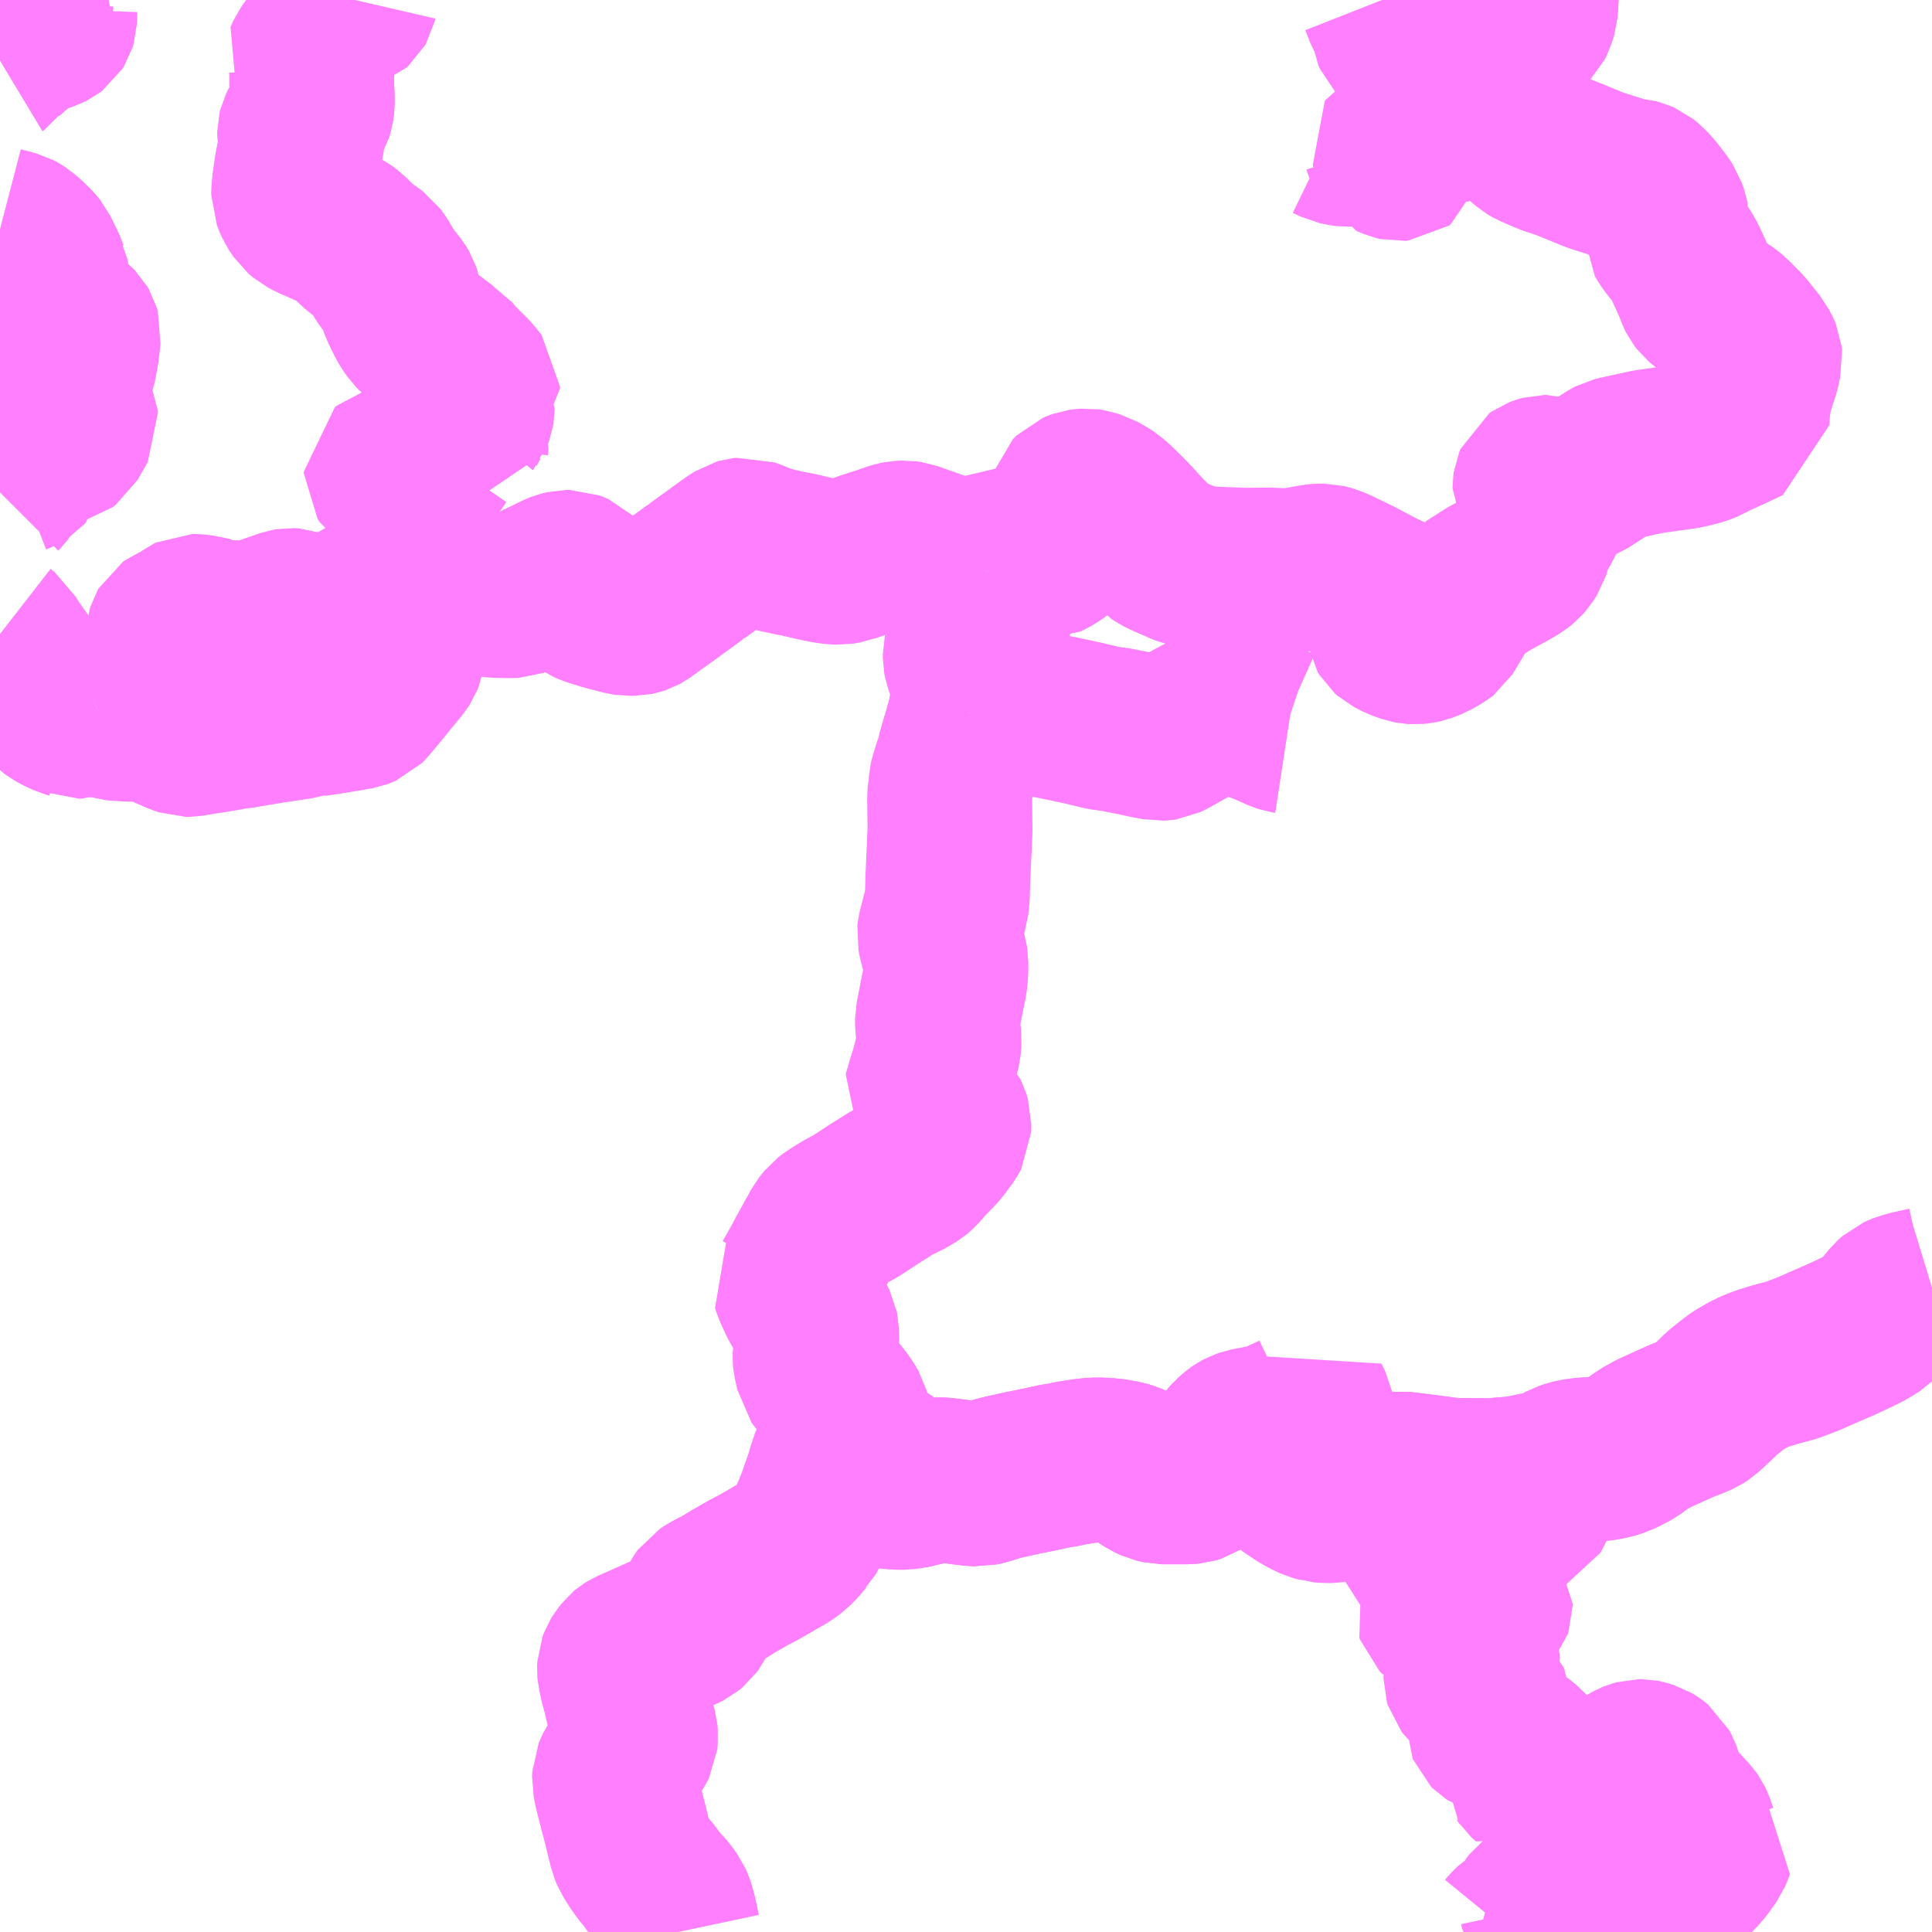 <?xml version="1.0" encoding="UTF-8"?>
<svg  xmlns="http://www.w3.org/2000/svg" xmlns:xlink="http://www.w3.org/1999/xlink" xmlns:go="http://purl.org/svgmap/profile" property="N07_001,N07_002,N07_003,N07_004,N07_005,N07_006,N07_007" viewBox="12981.445 -3339.844 8.789 8.789" go:dataArea="12981.4453125 -3339.84375 8.7890625 8.7890625" >
<globalCoordinateSystem srsName="http://purl.org/crs/84" transform="matrix(100.0,0.0,0.0,-100.0,0.0,0.0)" />
<defs>
 <g id="p0" >
  <circle cx="0.0" cy="0.0" r="3" stroke="green" stroke-width="0.75" vector-effect="non-scaling-stroke" />
 </g>
</defs>
<g fill="none" fill-rule="evenodd" stroke="#FF00FF" stroke-width="0.75" opacity="0.5" vector-effect="non-scaling-stroke" stroke-linejoin="bevel" >
<path content="1,昭和自動車（株）,切木・中浦線_01_nu,17.5,15.5,14.5," xlink:title="1" d="M12987.732,-3339.844L12987.745,-3339.811L12987.756,-3339.783L12987.768,-3339.762L12987.777,-3339.749L12987.78,-3339.732L12987.784,-3339.701L12987.79,-3339.688L12987.801,-3339.676L12987.816,-3339.66L12987.831,-3339.642L12987.857,-3339.587L12987.868,-3339.567L12987.879,-3339.552L12987.894,-3339.54L12987.911,-3339.529L12987.926,-3339.524L12987.953,-3339.526L12988.003,-3339.541L12988.025,-3339.546L12988.04,-3339.546L12988.056,-3339.543L12988.081,-3339.529L12988.124,-3339.488L12988.163,-3339.442L12988.188,-3339.416L12988.162,-3339.412L12988.152,-3339.411L12988.144,-3339.407L12988.14,-3339.403L12988.137,-3339.397L12988.139,-3339.375L12988.138,-3339.37L12988.135,-3339.361L12988.12,-3339.337L12988.112,-3339.327L12988.099,-3339.311L12988.089,-3339.304L12988.078,-3339.299L12988.053,-3339.296L12988.023,-3339.295L12987.997,-3339.292L12987.981,-3339.288L12987.968,-3339.282L12987.955,-3339.273L12987.941,-3339.26L12987.932,-3339.253L12987.914,-3339.249L12987.889,-3339.244L12987.872,-3339.242L12987.864,-3339.237L12987.854,-3339.227L12987.85,-3339.214L12987.846,-3339.2L12987.842,-3339.195L12987.837,-3339.192L12987.817,-3339.189L12987.797,-3339.186L12987.787,-3339.181L12987.783,-3339.175L12987.785,-3339.166L12987.803,-3339.155L12987.823,-3339.143L12987.828,-3339.136L12987.826,-3339.128L12987.819,-3339.123L12987.807,-3339.122L12987.794,-3339.125L12987.764,-3339.138L12987.76,-3339.147L12987.75,-3339.173L12987.744,-3339.191L12987.739,-3339.197L12987.731,-3339.2L12987.703,-3339.2L12987.665,-3339.195L12987.606,-3339.188L12987.581,-3339.186L12987.554,-3339.19L12987.525,-3339.196L12987.49,-3339.213"/>
<path content="1,昭和自動車（株）,切木・中浦線_02_nu,17.5,15.5,14.5," xlink:title="1" d="M12988.31,-3339.38L12988.309,-3339.399L12988.302,-3339.424L12988.292,-3339.439L12988.268,-3339.461L12988.255,-3339.477L12988.248,-3339.488L12988.245,-3339.505L12988.255,-3339.53L12988.282,-3339.587L12988.315,-3339.65L12988.331,-3339.672L12988.353,-3339.693L12988.394,-3339.726L12988.409,-3339.741L12988.419,-3339.761L12988.429,-3339.794L12988.433,-3339.842L12988.433,-3339.844"/>
<path content="1,昭和自動車（株）,畑川内・黒川線,5.5,5.0,0.0," xlink:title="1" d="M12990.234,-3333.986L12990.211,-3333.979L12990.147,-3333.965L12990.109,-3333.955L12990.094,-3333.949L12990.076,-3333.941L12990.058,-3333.925L12990.021,-3333.88L12990.01,-3333.864L12989.981,-3333.834L12989.955,-3333.818L12989.939,-3333.807L12989.905,-3333.79L12989.827,-3333.753L12989.739,-3333.715L12989.719,-3333.706L12989.669,-3333.684L12989.631,-3333.67L12989.605,-3333.659L12989.55,-3333.644L12989.513,-3333.634L12989.468,-3333.62L12989.446,-3333.612L12989.408,-3333.596L12989.396,-3333.589L12989.359,-3333.568L12989.336,-3333.552L12989.277,-3333.505L12989.25,-3333.478L12989.192,-3333.424L12989.175,-3333.413L12989.143,-3333.399L12989.096,-3333.381L12988.968,-3333.323L12988.941,-3333.308L12988.918,-3333.295L12988.869,-3333.259L12988.843,-3333.245L12988.807,-3333.227L12988.774,-3333.217L12988.742,-3333.21L12988.706,-3333.206L12988.652,-3333.203L12988.622,-3333.199L12988.602,-3333.195L12988.59,-3333.192L12988.566,-3333.184L12988.528,-3333.163L12988.493,-3333.15L12988.453,-3333.139L12988.357,-3333.119L12988.303,-3333.114L12988.224,-3333.108L12988.061,-3333.109L12988.024,-3333.113L12987.878,-3333.132L12987.819,-3333.139L12987.808,-3333.138L12987.781,-3333.134L12987.748,-3333.123L12987.651,-3333.074L12987.584,-3333.159L12987.483,-3333.262L12987.443,-3333.309L12987.423,-3333.375L12987.41,-3333.441L12987.394,-3333.473L12987.374,-3333.443L12987.36,-3333.426L12987.353,-3333.418L12987.336,-3333.407L12987.313,-3333.396L12987.273,-3333.378L12987.243,-3333.363L12987.213,-3333.355L12987.119,-3333.337L12987.099,-3333.33L12987.086,-3333.323L12987.076,-3333.316L12987.054,-3333.297L12987.04,-3333.281L12987.014,-3333.245L12986.961,-3333.182L12986.924,-3333.137L12986.909,-3333.124L12986.891,-3333.112L12986.868,-3333.105L12986.846,-3333.103L12986.73,-3333.103L12986.701,-3333.11L12986.675,-3333.122L12986.641,-3333.144L12986.606,-3333.171L12986.577,-3333.183L12986.557,-3333.189L12986.508,-3333.198L12986.459,-3333.202L12986.419,-3333.202L12986.381,-3333.198L12986.317,-3333.188L12986.282,-3333.18L12986.247,-3333.175L12986.183,-3333.161L12986.11,-3333.146L12986.069,-3333.137L12986.009,-3333.124L12985.978,-3333.116L12985.944,-3333.105L12985.911,-3333.096L12985.898,-3333.093L12985.867,-3333.095L12985.811,-3333.102L12985.738,-3333.111L12985.718,-3333.112L12985.705,-3333.111L12985.68,-3333.104L12985.591,-3333.083"/>
<path content="1,昭和自動車（株）,畑川内・黒川線,5.5,5.0,0.0," xlink:title="1" d="M12985.591,-3333.083L12985.582,-3333.081"/>
<path content="1,昭和自動車（株）,畑川内・黒川線,5.5,5.0,0.0," xlink:title="1" d="M12985.591,-3333.083L12985.573,-3333.119L12985.568,-3333.131L12985.56,-3333.136L12985.537,-3333.146L12985.513,-3333.154L12985.496,-3333.16L12985.488,-3333.165L12985.475,-3333.177L12985.431,-3333.219L12985.423,-3333.227L12985.412,-3333.231L12985.399,-3333.233L12985.389,-3333.231L12985.382,-3333.229L12985.377,-3333.226L12985.371,-3333.22L12985.352,-3333.196L12985.346,-3333.19L12985.337,-3333.183L12985.328,-3333.18L12985.317,-3333.178L12985.272,-3333.178L12985.242,-3333.184L12985.229,-3333.186L12985.222,-3333.17"/>
<path content="1,西肥自動車（株）,伊万里～清水線,17.0,0.0,0.0," xlink:title="1" d="M12988.309,-3331.055L12988.318,-3331.066L12988.322,-3331.07L12988.334,-3331.081L12988.363,-3331.1L12988.39,-3331.122L12988.404,-3331.141L12988.415,-3331.165L12988.425,-3331.178L12988.433,-3331.184L12988.44,-3331.186L12988.447,-3331.186L12988.455,-3331.181L12988.459,-3331.168L12988.463,-3331.149L12988.468,-3331.141L12988.491,-3331.119L12988.543,-3331.073L12988.555,-3331.063L12988.567,-3331.06L12988.573,-3331.064L12988.579,-3331.068L12988.582,-3331.077L12988.579,-3331.084L12988.572,-3331.095L12988.553,-3331.117L12988.547,-3331.127L12988.546,-3331.132L12988.552,-3331.139L12988.557,-3331.143L12988.566,-3331.142L12988.575,-3331.138L12988.595,-3331.123L12988.615,-3331.112L12988.627,-3331.11L12988.674,-3331.106L12988.686,-3331.103L12988.714,-3331.092L12988.724,-3331.088L12988.743,-3331.089L12988.781,-3331.094L12988.814,-3331.105L12988.823,-3331.108L12988.839,-3331.118L12988.88,-3331.144L12988.898,-3331.151L12988.941,-3331.163L12988.951,-3331.167L12988.957,-3331.173L12988.971,-3331.195L12988.992,-3331.24L12988.998,-3331.25L12989.002,-3331.253L12989.01,-3331.257L12989.016,-3331.259L12989.026,-3331.261L12989.074,-3331.268L12989.086,-3331.271L12989.1,-3331.278L12989.116,-3331.288L12989.126,-3331.296L12989.168,-3331.339L12989.188,-3331.363L12989.22,-3331.408L12989.23,-3331.431L12989.232,-3331.437L12989.191,-3331.467L12989.174,-3331.477L12989.164,-3331.487L12989.158,-3331.496L12989.151,-3331.516L12989.143,-3331.539L12989.136,-3331.554L12989.129,-3331.564L12989.076,-3331.622L12989.052,-3331.648L12989.014,-3331.684L12989.008,-3331.696L12989.004,-3331.729L12989.002,-3331.736L12988.994,-3331.768L12988.99,-3331.779L12988.98,-3331.798L12988.97,-3331.806L12988.959,-3331.814L12988.949,-3331.82L12988.92,-3331.829L12988.915,-3331.83L12988.901,-3331.83L12988.883,-3331.825L12988.871,-3331.82L12988.869,-3331.818L12988.866,-3331.817L12988.855,-3331.812L12988.839,-3331.801L12988.747,-3331.734L12988.726,-3331.723L12988.714,-3331.719L12988.696,-3331.719L12988.681,-3331.723L12988.648,-3331.742L12988.625,-3331.751L12988.612,-3331.751L12988.607,-3331.75L12988.603,-3331.746L12988.596,-3331.73L12988.588,-3331.718L12988.586,-3331.717L12988.582,-3331.717L12988.58,-3331.715L12988.578,-3331.718L12988.57,-3331.724L12988.559,-3331.746L12988.539,-3331.776L12988.527,-3331.788L12988.521,-3331.791L12988.498,-3331.792L12988.477,-3331.787L12988.456,-3331.776L12988.419,-3331.751L12988.412,-3331.744L12988.389,-3331.765L12988.385,-3331.771L12988.382,-3331.775L12988.383,-3331.789L12988.402,-3331.836L12988.402,-3331.853L12988.399,-3331.862L12988.389,-3331.877L12988.379,-3331.888L12988.343,-3331.918L12988.32,-3331.93L12988.294,-3331.948L12988.286,-3331.952L12988.268,-3331.96L12988.236,-3331.969L12988.225,-3331.976L12988.221,-3331.98L12988.219,-3331.985L12988.219,-3332.011L12988.223,-3332.024L12988.224,-3332.025L12988.232,-3332.046L12988.234,-3332.052L12988.234,-3332.07L12988.23,-3332.077L12988.201,-3332.112L12988.186,-3332.137L12988.168,-3332.158L12988.159,-3332.165L12988.134,-3332.178L12988.124,-3332.187L12988.117,-3332.196L12988.114,-3332.206L12988.114,-3332.222L12988.122,-3332.241L12988.13,-3332.252L12988.152,-3332.274L12988.163,-3332.288L12988.166,-3332.294L12988.166,-3332.318L12988.158,-3332.332L12988.15,-3332.339L12988.137,-3332.352L12988.128,-3332.365L12988.115,-3332.379L12988.097,-3332.395L12988.083,-3332.409L12988.079,-3332.419L12988.084,-3332.429L12988.091,-3332.436L12988.106,-3332.443L12988.124,-3332.452L12988.14,-3332.467L12988.152,-3332.484L12988.161,-3332.494L12988.182,-3332.503L12988.196,-3332.509L12988.211,-3332.516L12988.221,-3332.528L12988.224,-3332.537L12988.224,-3332.541L12988.224,-3332.549L12988.214,-3332.563L12988.201,-3332.562L12988.173,-3332.544L12988.167,-3332.542L12988.161,-3332.54L12988.123,-3332.541L12988.105,-3332.535L12988.096,-3332.531L12988.05,-3332.501L12988.038,-3332.496L12988.021,-3332.495L12988.007,-3332.493L12987.997,-3332.495L12987.987,-3332.505L12987.986,-3332.508L12987.985,-3332.511L12987.987,-3332.516L12988.031,-3332.553L12988.07,-3332.59L12988.089,-3332.612L12988.105,-3332.63L12988.117,-3332.648L12988.118,-3332.649L12988.118,-3332.66L12988.114,-3332.671L12988.102,-3332.671L12988.079,-3332.664L12988.073,-3332.662L12988.066,-3332.659L12988.032,-3332.641L12988.023,-3332.633L12988.014,-3332.628L12987.977,-3332.637L12987.942,-3332.645L12987.915,-3332.655L12987.916,-3332.667L12987.924,-3332.677L12987.926,-3332.679L12987.942,-3332.689L12987.983,-3332.707L12988.087,-3332.737L12988.12,-3332.747L12988.132,-3332.75L12988.142,-3332.752L12988.158,-3332.761L12988.168,-3332.77L12988.168,-3332.798L12988.167,-3332.838L12988.171,-3332.851L12988.194,-3332.878L12988.222,-3332.912L12988.23,-3332.921L12988.238,-3332.93L12988.246,-3332.938L12988.363,-3332.951L12988.387,-3332.955L12988.396,-3332.959L12988.409,-3332.983L12988.412,-3332.99L12988.412,-3333.006L12988.409,-3333.016L12988.397,-3333.031L12988.391,-3333.041L12988.386,-3333.05L12988.387,-3333.066L12988.394,-3333.083L12988.409,-3333.101L12988.42,-3333.113L12988.424,-3333.116L12988.443,-3333.137L12988.357,-3333.119L12988.303,-3333.114L12988.224,-3333.108L12988.061,-3333.109L12988.024,-3333.113L12987.878,-3333.132L12987.819,-3333.139L12987.808,-3333.138L12987.781,-3333.134L12987.748,-3333.123L12987.651,-3333.074L12987.595,-3333.045L12987.557,-3333.029L12987.551,-3333.027L12987.538,-3333.024L12987.511,-3333.019L12987.5,-3333.018L12987.477,-3333.017L12987.457,-3333.019L12987.451,-3333.021L12987.447,-3333.021L12987.428,-3333.026L12987.394,-3333.042L12987.361,-3333.061L12987.324,-3333.086L12987.312,-3333.094L12987.272,-3333.129L12987.244,-3333.139L12987.215,-3333.149L12987.169,-3333.163L12987.113,-3333.171L12987.059,-3333.169L12987.024,-3333.166L12987.019,-3333.165L12986.99,-3333.163L12986.945,-3333.161L12986.924,-3333.137L12986.909,-3333.124L12986.891,-3333.112L12986.868,-3333.105L12986.846,-3333.103L12986.82,-3333.103L12986.799,-3333.103L12986.73,-3333.103L12986.701,-3333.11L12986.675,-3333.122L12986.641,-3333.144L12986.606,-3333.171L12986.577,-3333.183L12986.557,-3333.189L12986.508,-3333.198L12986.459,-3333.202L12986.419,-3333.202L12986.381,-3333.198L12986.317,-3333.188L12986.282,-3333.18L12986.247,-3333.175L12986.183,-3333.161L12986.135,-3333.151L12986.118,-3333.148L12986.11,-3333.146L12986.102,-3333.145L12986.009,-3333.124L12985.978,-3333.116L12985.944,-3333.105L12985.911,-3333.096L12985.898,-3333.093L12985.867,-3333.095L12985.841,-3333.098L12985.816,-3333.101L12985.792,-3333.104L12985.769,-3333.107L12985.738,-3333.111L12985.724,-3333.112L12985.718,-3333.112L12985.705,-3333.111L12985.69,-3333.107L12985.68,-3333.104L12985.673,-3333.102L12985.651,-3333.097L12985.591,-3333.083L12985.582,-3333.081L12985.559,-3333.078L12985.523,-3333.078L12985.512,-3333.079L12985.473,-3333.083L12985.387,-3333.091L12985.372,-3333.092L12985.357,-3333.093L12985.335,-3333.095L12985.311,-3333.092L12985.291,-3333.089L12985.275,-3333.085L12985.212,-3333.075L12985.191,-3333.071"/>
<path content="1,西肥自動車（株）,伊万里～福島港～木場線,15.0,13.5,10.0," xlink:title="1" d="M12984.53,-3331.055L12984.523,-3331.088L12984.521,-3331.099L12984.512,-3331.139L12984.502,-3331.172L12984.501,-3331.175L12984.501,-3331.175L12984.493,-3331.193L12984.472,-3331.222L12984.462,-3331.234L12984.425,-3331.273L12984.403,-3331.306L12984.375,-3331.339L12984.354,-3331.368L12984.325,-3331.414L12984.316,-3331.436L12984.309,-3331.467L12984.304,-3331.484L12984.29,-3331.543L12984.274,-3331.604L12984.272,-3331.611L12984.246,-3331.713L12984.244,-3331.727L12984.24,-3331.746L12984.241,-3331.768L12984.249,-3331.787L12984.256,-3331.802L12984.319,-3331.893L12984.326,-3331.907L12984.332,-3331.917L12984.335,-3331.923L12984.337,-3331.943L12984.335,-3331.965L12984.305,-3332.071L12984.295,-3332.107L12984.288,-3332.138L12984.284,-3332.154L12984.276,-3332.183L12984.272,-3332.199L12984.267,-3332.226L12984.265,-3332.232L12984.264,-3332.236L12984.263,-3332.247L12984.264,-3332.267L12984.27,-3332.283L12984.278,-3332.296L12984.295,-3332.318L12984.301,-3332.323L12984.309,-3332.328L12984.314,-3332.331L12984.361,-3332.352L12984.379,-3332.36L12984.426,-3332.381L12984.557,-3332.438L12984.567,-3332.443L12984.584,-3332.457L12984.592,-3332.468L12984.623,-3332.527L12984.629,-3332.539L12984.635,-3332.55L12984.646,-3332.568L12984.651,-3332.575L12984.665,-3332.584L12984.687,-3332.597L12984.739,-3332.624L12984.774,-3332.646L12984.835,-3332.681L12984.841,-3332.685L12984.891,-3332.711L12984.94,-3332.739L12984.967,-3332.755L12985.015,-3332.782L12985.047,-3332.805L12985.073,-3332.832L12985.097,-3332.861L12985.102,-3332.866L12985.111,-3332.882L12985.137,-3332.933L12985.15,-3332.961L12985.173,-3333.019L12985.178,-3333.033L12985.188,-3333.064L12985.191,-3333.071L12985.198,-3333.091L12985.202,-3333.102L12985.207,-3333.115L12985.212,-3333.131L12985.222,-3333.17L12985.229,-3333.186L12985.236,-3333.201L12985.246,-3333.233L12985.257,-3333.259L12985.28,-3333.323L12985.283,-3333.333L12985.29,-3333.352L12985.301,-3333.383L12985.302,-3333.389L12985.302,-3333.408L12985.299,-3333.419L12985.284,-3333.445L12985.275,-3333.458L12985.249,-3333.492L12985.202,-3333.548L12985.175,-3333.582L12985.167,-3333.593L12985.164,-3333.609L12985.154,-3333.654L12985.153,-3333.664L12985.153,-3333.686L12985.161,-3333.732L12985.159,-3333.792L12985.156,-3333.808L12985.154,-3333.812L12985.089,-3333.927L12985.063,-3333.983L12985.055,-3334.008L12985.058,-3334.012L12985.082,-3334.054L12985.106,-3334.097L12985.125,-3334.133L12985.139,-3334.158L12985.171,-3334.217L12985.173,-3334.219L12985.192,-3334.255L12985.214,-3334.282L12985.227,-3334.292L12985.254,-3334.31L12985.294,-3334.334L12985.334,-3334.355L12985.418,-3334.41L12985.477,-3334.447L12985.485,-3334.453L12985.51,-3334.467L12985.57,-3334.497L12985.603,-3334.517L12985.615,-3334.527L12985.629,-3334.543L12985.654,-3334.572L12985.683,-3334.601L12985.712,-3334.632L12985.728,-3334.654L12985.749,-3334.682L12985.761,-3334.704L12985.762,-3334.737L12985.755,-3334.76L12985.75,-3334.77L12985.738,-3334.781L12985.698,-3334.828L12985.68,-3334.851L12985.667,-3334.873L12985.66,-3334.883L12985.661,-3334.888L12985.665,-3334.898L12985.687,-3334.968L12985.694,-3334.996L12985.697,-3335.004L12985.703,-3335.031L12985.715,-3335.081L12985.718,-3335.114L12985.71,-3335.18L12985.71,-3335.212L12985.715,-3335.236L12985.733,-3335.329L12985.738,-3335.352L12985.743,-3335.376L12985.748,-3335.427L12985.748,-3335.47L12985.747,-3335.474L12985.747,-3335.475L12985.745,-3335.489L12985.737,-3335.516L12985.724,-3335.564L12985.72,-3335.585L12985.718,-3335.595L12985.719,-3335.604L12985.743,-3335.697L12985.748,-3335.715L12985.75,-3335.721L12985.755,-3335.774L12985.757,-3335.848L12985.758,-3335.872L12985.76,-3335.918L12985.761,-3335.94L12985.761,-3335.941L12985.763,-3335.979L12985.764,-3336.001L12985.765,-3336.036L12985.767,-3336.064L12985.765,-3336.211L12985.767,-3336.248L12985.769,-3336.256L12985.769,-3336.271L12985.771,-3336.275L12985.772,-3336.288L12985.775,-3336.301L12985.784,-3336.33L12985.789,-3336.347L12985.798,-3336.371L12985.806,-3336.399L12985.808,-3336.411L12985.817,-3336.444L12985.839,-3336.517L12985.849,-3336.554L12985.862,-3336.6"/>
<path content="1,西肥自動車（株）,伊万里～福島港～木場線,15.0,13.5,10.0," xlink:title="1" d="M12985.862,-3336.6L12985.883,-3336.61L12985.892,-3336.614L12985.94,-3336.636L12985.949,-3336.636L12986,-3336.63L12986.003,-3336.629L12986.012,-3336.628L12986.068,-3336.617L12986.075,-3336.616L12986.117,-3336.607L12986.195,-3336.591L12986.197,-3336.591L12986.286,-3336.573L12986.323,-3336.565L12986.366,-3336.556L12986.466,-3336.532L12986.519,-3336.525L12986.536,-3336.522L12986.55,-3336.519L12986.605,-3336.508L12986.67,-3336.494L12986.688,-3336.491L12986.717,-3336.485L12986.734,-3336.486L12986.741,-3336.487L12986.766,-3336.499L12986.866,-3336.555L12986.882,-3336.564L12986.914,-3336.581L12986.948,-3336.597L12986.968,-3336.603L12986.996,-3336.606L12987.032,-3336.605L12987.088,-3336.596L12987.124,-3336.584L12987.165,-3336.57L12987.189,-3336.561L12987.214,-3336.551L12987.272,-3336.525L12987.29,-3336.519L12987.303,-3336.517"/>
<path content="1,西肥自動車（株）,伊万里～福島港～木場線,15.0,13.5,10.0," xlink:title="1" d="M12981.904,-3336.607L12981.922,-3336.593L12981.939,-3336.584L12981.961,-3336.577L12981.986,-3336.575L12982.018,-3336.573L12982.031,-3336.572L12982.09,-3336.572L12982.104,-3336.571L12982.114,-3336.573L12982.117,-3336.572L12982.129,-3336.57L12982.141,-3336.567L12982.147,-3336.565L12982.165,-3336.558L12982.2,-3336.541L12982.209,-3336.536L12982.264,-3336.512L12982.29,-3336.503L12982.307,-3336.503L12982.335,-3336.508L12982.389,-3336.517L12982.405,-3336.519L12982.441,-3336.525L12982.515,-3336.538L12982.533,-3336.539L12982.552,-3336.543L12982.643,-3336.558L12982.668,-3336.562L12982.675,-3336.564L12982.687,-3336.565L12982.786,-3336.58L12982.81,-3336.584L12982.82,-3336.587L12982.843,-3336.586L12982.863,-3336.593L12982.873,-3336.595L12982.916,-3336.601L12982.971,-3336.61L12983.038,-3336.621L12983.076,-3336.628L12983.084,-3336.631L12983.098,-3336.637L12983.111,-3336.65L12983.171,-3336.722L12983.209,-3336.769L12983.259,-3336.83L12983.268,-3336.844L12983.274,-3336.859L12983.286,-3336.925L12983.288,-3336.937L12983.29,-3336.947L12983.296,-3336.968L12983.298,-3336.969L12983.299,-3336.974L12983.307,-3336.985L12983.317,-3336.996L12983.348,-3337.022L12983.384,-3337.052L12983.448,-3337.105L12983.483,-3337.124L12983.504,-3337.138L12983.534,-3337.148L12983.542,-3337.15L12983.554,-3337.151L12983.577,-3337.149L12983.662,-3337.14L12983.677,-3337.137L12983.717,-3337.135L12983.766,-3337.134L12983.789,-3337.135L12983.8,-3337.139L12983.806,-3337.142L12983.881,-3337.179L12983.933,-3337.204L12983.945,-3337.209L12983.947,-3337.211L12983.989,-3337.231L12983.999,-3337.235L12984.02,-3337.24L12984.038,-3337.24L12984.051,-3337.235L12984.065,-3337.229L12984.068,-3337.226L12984.077,-3337.209L12984.09,-3337.169L12984.099,-3337.132L12984.102,-3337.124L12984.107,-3337.113L12984.116,-3337.107L12984.139,-3337.097L12984.194,-3337.08L12984.223,-3337.072L12984.228,-3337.071L12984.277,-3337.058L12984.299,-3337.054L12984.305,-3337.053L12984.33,-3337.054L12984.333,-3337.054L12984.343,-3337.056L12984.355,-3337.06L12984.364,-3337.065L12984.456,-3337.131L12984.463,-3337.136L12984.47,-3337.141L12984.487,-3337.153L12984.52,-3337.178L12984.525,-3337.181L12984.605,-3337.239L12984.607,-3337.24L12984.616,-3337.248L12984.619,-3337.249L12984.779,-3337.365L12984.787,-3337.37L12984.807,-3337.383L12984.821,-3337.387L12984.838,-3337.389L12984.881,-3337.373L12984.891,-3337.368L12984.922,-3337.357L12984.936,-3337.352L12984.973,-3337.342L12985.051,-3337.325L12985.075,-3337.321L12985.142,-3337.305L12985.199,-3337.293L12985.218,-3337.29L12985.242,-3337.287L12985.265,-3337.286L12985.296,-3337.291L12985.301,-3337.293L12985.342,-3337.307L12985.361,-3337.315L12985.377,-3337.322L12985.439,-3337.342L12985.464,-3337.35L12985.504,-3337.364L12985.523,-3337.37L12985.538,-3337.373L12985.562,-3337.374L12985.583,-3337.371L12985.627,-3337.355L12985.647,-3337.348L12985.662,-3337.343L12985.698,-3337.33L12985.729,-3337.319L12985.769,-3337.305L12985.83,-3337.284L12985.87,-3337.269L12985.897,-3337.26L12985.925,-3337.25"/>
<path content="1,西肥自動車（株）,伊万里～福島港～木場線,15.0,13.5,10.0," xlink:title="1" d="M12985.925,-3337.25L12985.923,-3337.244L12985.922,-3337.231L12985.922,-3337.199L12985.927,-3337.165L12985.928,-3337.16L12985.93,-3337.149L12985.944,-3337.07L12985.947,-3337.048L12985.946,-3337.015L12985.941,-3337L12985.937,-3336.994L12985.934,-3336.989L12985.925,-3336.979L12985.866,-3336.922L12985.853,-3336.906L12985.842,-3336.888L12985.838,-3336.879L12985.838,-3336.876L12985.836,-3336.867L12985.836,-3336.851L12985.839,-3336.835L12985.85,-3336.804L12985.856,-3336.783L12985.867,-3336.744L12985.867,-3336.74L12985.869,-3336.722L12985.869,-3336.666L12985.862,-3336.6"/>
<path content="1,西肥自動車（株）,伊万里～福島港～木場線,15.0,13.5,10.0," xlink:title="1" d="M12985.925,-3337.25L12985.932,-3337.269L12985.942,-3337.288L12985.963,-3337.312L12985.976,-3337.329L12985.991,-3337.339L12985.999,-3337.343L12986.026,-3337.343L12986.033,-3337.342L12986.05,-3337.339L12986.108,-3337.325L12986.126,-3337.321L12986.146,-3337.317L12986.188,-3337.313L12986.205,-3337.313L12986.214,-3337.317L12986.24,-3337.332L12986.265,-3337.35L12986.305,-3337.38L12986.324,-3337.399L12986.335,-3337.414L12986.341,-3337.427L12986.341,-3337.44L12986.337,-3337.461L12986.321,-3337.513L12986.313,-3337.547L12986.313,-3337.561L12986.316,-3337.574L12986.318,-3337.581L12986.325,-3337.588L12986.335,-3337.598L12986.347,-3337.603L12986.361,-3337.608L12986.376,-3337.61L12986.389,-3337.611L12986.402,-3337.609L12986.411,-3337.606L12986.435,-3337.599L12986.456,-3337.587L12986.464,-3337.583L12986.49,-3337.566L12986.514,-3337.545L12986.557,-3337.503L12986.59,-3337.469L12986.64,-3337.414L12986.689,-3337.364L12986.708,-3337.341L12986.708,-3337.341L12986.723,-3337.331L12986.749,-3337.318L12986.786,-3337.302L12986.822,-3337.286L12986.84,-3337.279L12986.845,-3337.277L12986.858,-3337.274L12986.874,-3337.269L12986.901,-3337.262L12986.939,-3337.256L12986.962,-3337.255L12986.971,-3337.255L12987.102,-3337.25L12987.231,-3337.251L12987.251,-3337.249L12987.272,-3337.248L12987.325,-3337.249L12987.344,-3337.252L12987.434,-3337.268L12987.45,-3337.269L12987.468,-3337.269L12987.484,-3337.265L12987.5,-3337.26L12987.524,-3337.25L12987.617,-3337.205L12987.717,-3337.152L12987.759,-3337.132L12987.772,-3337.121L12987.777,-3337.111L12987.778,-3337.102L12987.776,-3337.078L12987.76,-3337.005L12987.759,-3336.992L12987.761,-3336.979L12987.767,-3336.969L12987.776,-3336.961L12987.815,-3336.941L12987.852,-3336.928L12987.868,-3336.925L12987.884,-3336.924L12987.904,-3336.926L12987.918,-3336.929L12987.954,-3336.943L12987.999,-3336.969L12988.008,-3336.976L12988.013,-3336.984L12988.066,-3337.073L12988.1,-3337.122L12988.137,-3337.159L12988.218,-3337.211L12988.295,-3337.253L12988.344,-3337.281L12988.363,-3337.296L12988.377,-3337.312L12988.393,-3337.337L12988.414,-3337.405L12988.418,-3337.416L12988.427,-3337.43L12988.453,-3337.471L12988.458,-3337.483L12988.46,-3337.493L12988.46,-3337.501L12988.451,-3337.521L12988.449,-3337.529L12988.452,-3337.538L12988.46,-3337.546L12988.47,-3337.551L12988.487,-3337.554L12988.496,-3337.561L12988.498,-3337.567L12988.498,-3337.576L12988.492,-3337.583L12988.454,-3337.594L12988.442,-3337.6L12988.433,-3337.612L12988.428,-3337.621L12988.428,-3337.631L12988.43,-3337.645L12988.435,-3337.657L12988.445,-3337.664L12988.458,-3337.669L12988.469,-3337.672L12988.482,-3337.672L12988.51,-3337.664L12988.549,-3337.649L12988.559,-3337.647L12988.57,-3337.646L12988.587,-3337.647L12988.601,-3337.649L12988.627,-3337.658L12988.649,-3337.667L12988.773,-3337.747L12988.788,-3337.755L12988.809,-3337.76L12988.942,-3337.789L12989.107,-3337.812L12989.138,-3337.819L12989.162,-3337.825L12989.182,-3337.831L12989.207,-3337.841L12989.226,-3337.852L12989.258,-3337.867L12989.341,-3337.905L12989.393,-3337.93L12989.396,-3337.988L12989.406,-3338.056L12989.44,-3338.162L12989.449,-3338.204L12989.452,-3338.216L12989.451,-3338.226L12989.448,-3338.233L12989.432,-3338.264L12989.372,-3338.339L12989.315,-3338.396L12989.298,-3338.41L12989.263,-3338.434L12989.222,-3338.459L12989.2,-3338.475L12989.188,-3338.485L12989.178,-3338.498L12989.173,-3338.508L12989.158,-3338.547L12989.125,-3338.62L12989.118,-3338.635L12989.1,-3338.672L12989.086,-3338.693L12989.045,-3338.743L12989.031,-3338.765L12989.022,-3338.78L12989.022,-3338.796L12989.023,-3338.812L12989.026,-3338.852L12989.024,-3338.862L12989.014,-3338.891L12988.998,-3338.915L12988.961,-3338.963L12988.933,-3338.994L12988.913,-3339.01L12988.897,-3339.017L12988.878,-3339.022L12988.843,-3339.024L12988.831,-3339.027L12988.8,-3339.039L12988.702,-3339.07L12988.568,-3339.125L12988.496,-3339.149L12988.419,-3339.182L12988.404,-3339.191L12988.385,-3339.207L12988.352,-3339.242L12988.34,-3339.26L12988.334,-3339.272L12988.331,-3339.283L12988.31,-3339.38L12988.309,-3339.399L12988.302,-3339.424L12988.292,-3339.439L12988.268,-3339.461L12988.255,-3339.477L12988.248,-3339.488L12988.245,-3339.505L12988.255,-3339.53L12988.282,-3339.587L12988.315,-3339.65L12988.331,-3339.672L12988.353,-3339.693L12988.394,-3339.726L12988.409,-3339.741L12988.419,-3339.761L12988.429,-3339.794L12988.433,-3339.842L12988.433,-3339.844"/>
<path content="1,西肥自動車（株）,福島港内循環線,8.0,8.0,8.0," xlink:title="1" d="M12981.889,-3336.615L12981.904,-3336.607"/>
<path content="1,西肥自動車（株）,福島港内循環線,8.0,8.0,8.0," xlink:title="1" d="M12981.889,-3336.615L12981.881,-3336.611L12981.84,-3336.599L12981.835,-3336.597L12981.832,-3336.597L12981.786,-3336.585L12981.774,-3336.584L12981.77,-3336.586L12981.752,-3336.591L12981.72,-3336.606L12981.698,-3336.618L12981.686,-3336.627L12981.681,-3336.632L12981.662,-3336.658L12981.633,-3336.695L12981.622,-3336.711L12981.616,-3336.719L12981.581,-3336.774L12981.56,-3336.805L12981.542,-3336.827L12981.539,-3336.831L12981.5,-3336.886L12981.48,-3336.915L12981.463,-3336.946L12981.445,-3336.96M12981.445,-3337.604L12981.448,-3337.607L12981.493,-3337.667L12981.5,-3337.678L12981.509,-3337.687L12981.519,-3337.694L12981.537,-3337.701L12981.548,-3337.708L12981.556,-3337.717L12981.557,-3337.729L12981.548,-3337.752L12981.548,-3337.761L12981.549,-3337.765L12981.561,-3337.775L12981.603,-3337.795L12981.615,-3337.805L12981.632,-3337.823L12981.641,-3337.834L12981.647,-3337.839L12981.656,-3337.843L12981.66,-3337.845L12981.664,-3337.845L12981.677,-3337.844L12981.687,-3337.841L12981.725,-3337.835L12981.733,-3337.837L12981.745,-3337.846L12981.791,-3337.927L12981.79,-3337.936L12981.787,-3337.943L12981.741,-3337.991L12981.72,-3338.013L12981.72,-3338.024L12981.75,-3338.115L12981.75,-3338.122L12981.756,-3338.137L12981.766,-3338.148L12981.771,-3338.155L12981.777,-3338.166L12981.781,-3338.177L12981.789,-3338.22L12981.793,-3338.24L12981.803,-3338.323L12981.798,-3338.34L12981.791,-3338.352L12981.786,-3338.357L12981.763,-3338.376L12981.724,-3338.404L12981.678,-3338.435L12981.663,-3338.45L12981.659,-3338.454L12981.649,-3338.469L12981.646,-3338.477L12981.646,-3338.497L12981.657,-3338.567L12981.658,-3338.585L12981.655,-3338.603L12981.651,-3338.61L12981.649,-3338.616L12981.632,-3338.653L12981.631,-3338.654L12981.61,-3338.698L12981.596,-3338.715L12981.566,-3338.745L12981.538,-3338.769L12981.524,-3338.778L12981.513,-3338.784L12981.468,-3338.796L12981.445,-3338.802"/>
<path content="1,西肥自動車（株）,福島港内循環線,8.0,8.0,8.0," xlink:title="1" d="M12981.445,-3339.568L12981.45,-3339.571L12981.466,-3339.597L12981.524,-3339.648L12981.536,-3339.661L12981.567,-3339.684L12981.575,-3339.688L12981.614,-3339.7L12981.657,-3339.714L12981.673,-3339.722L12981.685,-3339.731L12981.69,-3339.739L12981.693,-3339.749L12981.695,-3339.803L12981.696,-3339.807L12981.722,-3339.837L12981.726,-3339.844M12983.06,-3339.844L12983.057,-3339.831L12983.053,-3339.824L12983.044,-3339.816L12983.033,-3339.812L12983.019,-3339.81L12983,-3339.81L12982.973,-3339.811L12982.967,-3339.81L12982.963,-3339.806L12982.957,-3339.794L12982.956,-3339.767L12982.951,-3339.762L12982.947,-3339.751L12982.925,-3339.716L12982.906,-3339.68L12982.89,-3339.66L12982.876,-3339.633L12982.861,-3339.614L12982.849,-3339.597L12982.836,-3339.568L12982.851,-3339.546L12982.86,-3339.525L12982.863,-3339.514L12982.863,-3339.442L12982.865,-3339.419L12982.866,-3339.403L12982.866,-3339.371L12982.863,-3339.349L12982.856,-3339.326L12982.844,-3339.306L12982.831,-3339.287L12982.818,-3339.269L12982.811,-3339.255L12982.808,-3339.243L12982.808,-3339.229L12982.81,-3339.218L12982.813,-3339.198L12982.816,-3339.185L12982.816,-3339.157L12982.803,-3339.123L12982.795,-3339.082L12982.788,-3339.034L12982.786,-3339.025L12982.781,-3338.972L12982.781,-3338.956L12982.79,-3338.933L12982.798,-3338.915L12982.818,-3338.885L12982.838,-3338.868L12982.867,-3338.853L12982.915,-3338.832L12982.964,-3338.81L12983.008,-3338.786L12983.026,-3338.773L12983.055,-3338.744L12983.083,-3338.718L12983.11,-3338.698L12983.123,-3338.689L12983.146,-3338.672L12983.162,-3338.65L12983.192,-3338.6L12983.205,-3338.58L12983.246,-3338.528L12983.255,-3338.513L12983.261,-3338.495L12983.264,-3338.476L12983.28,-3338.438L12983.305,-3338.387L12983.316,-3338.369L12983.332,-3338.346L12983.344,-3338.334L12983.369,-3338.315L12983.463,-3338.244L12983.484,-3338.232L12983.519,-3338.189L12983.554,-3338.158L12983.558,-3338.152L12983.569,-3338.142L12983.587,-3338.122L12983.618,-3338.084L12983.618,-3338.081L12983.618,-3338.078L12983.591,-3338.05L12983.568,-3338.021L12983.585,-3338L12983.593,-3337.986L12983.593,-3337.98L12983.591,-3337.968L12983.586,-3337.954L12983.585,-3337.951L12983.58,-3337.945L12983.562,-3337.914L12983.557,-3337.898L12983.555,-3337.875L12983.554,-3337.866L12983.558,-3337.853L12983.562,-3337.842L12983.566,-3337.828L12983.564,-3337.802L12983.564,-3337.794L12983.559,-3337.796L12983.521,-3337.8L12983.511,-3337.8L12983.491,-3337.8L12983.47,-3337.795L12983.456,-3337.787L12983.44,-3337.773L12983.411,-3337.731L12983.405,-3337.726L12983.383,-3337.724L12983.299,-3337.715L12983.278,-3337.715L12983.265,-3337.715L12983.251,-3337.712L12983.225,-3337.71L12983.212,-3337.706L12983.202,-3337.698L12983.202,-3337.691L12983.212,-3337.676L12983.234,-3337.661L12983.278,-3337.633L12983.292,-3337.626L12983.31,-3337.613L12983.352,-3337.567L12983.36,-3337.557L12983.378,-3337.534L12983.365,-3337.521L12983.356,-3337.509L12983.35,-3337.497L12983.335,-3337.457L12983.331,-3337.448L12983.315,-3337.41L12983.312,-3337.4L12983.31,-3337.374L12983.307,-3337.357L12983.278,-3337.195L12983.276,-3337.189L12983.266,-3337.189L12983.235,-3337.186L12983.223,-3337.183L12983.202,-3337.167L12983.19,-3337.159L12983.167,-3337.145L12983.157,-3337.141L12983.142,-3337.13L12983.129,-3337.125L12983.109,-3337.115L12983.077,-3337.097L12983.032,-3337.073L12982.986,-3337.048L12982.975,-3337.042L12982.944,-3337.026L12982.922,-3337.018L12982.905,-3337.014L12982.882,-3337.014L12982.865,-3337.018L12982.839,-3337.029L12982.805,-3337.056L12982.797,-3337.061L12982.783,-3337.066L12982.765,-3337.067L12982.753,-3337.065L12982.615,-3337.017L12982.587,-3337.008L12982.568,-3337.005L12982.54,-3337.004L12982.52,-3337.007L12982.46,-3337.017L12982.438,-3337.023L12982.428,-3337.026L12982.423,-3337.025L12982.416,-3337.025L12982.406,-3337.027L12982.397,-3337.028L12982.383,-3337.032L12982.35,-3337.038L12982.331,-3337.04L12982.321,-3337.04L12982.313,-3337.036L12982.302,-3337.028L12982.299,-3337.026L12982.28,-3337.012L12982.26,-3337L12982.243,-3336.994L12982.229,-3336.988L12982.219,-3336.981L12982.215,-3336.974L12982.211,-3336.961L12982.21,-3336.928L12982.206,-3336.898L12982.201,-3336.867L12982.194,-3336.837L12982.184,-3336.802L12982.182,-3336.797L12982.175,-3336.776L12982.155,-3336.739L12982.149,-3336.742L12982.126,-3336.742L12982.12,-3336.742L12982.109,-3336.739L12982.082,-3336.735L12982.066,-3336.729L12982.045,-3336.714L12982.032,-3336.702L12982.004,-3336.683L12981.991,-3336.675L12981.95,-3336.643L12981.927,-3336.632L12981.904,-3336.623L12981.889,-3336.615"/>
<path content="1,西肥自動車（株）,福島港内循環線,8.0,8.0,8.0," xlink:title="1" d="M12981.582,-3339.844L12981.583,-3339.843L12981.589,-3339.834L12981.585,-3339.815L12981.585,-3339.802L12981.581,-3339.79L12981.563,-3339.768L12981.546,-3339.751L12981.481,-3339.693L12981.469,-3339.682L12981.445,-3339.659"/>
</g>
</svg>
